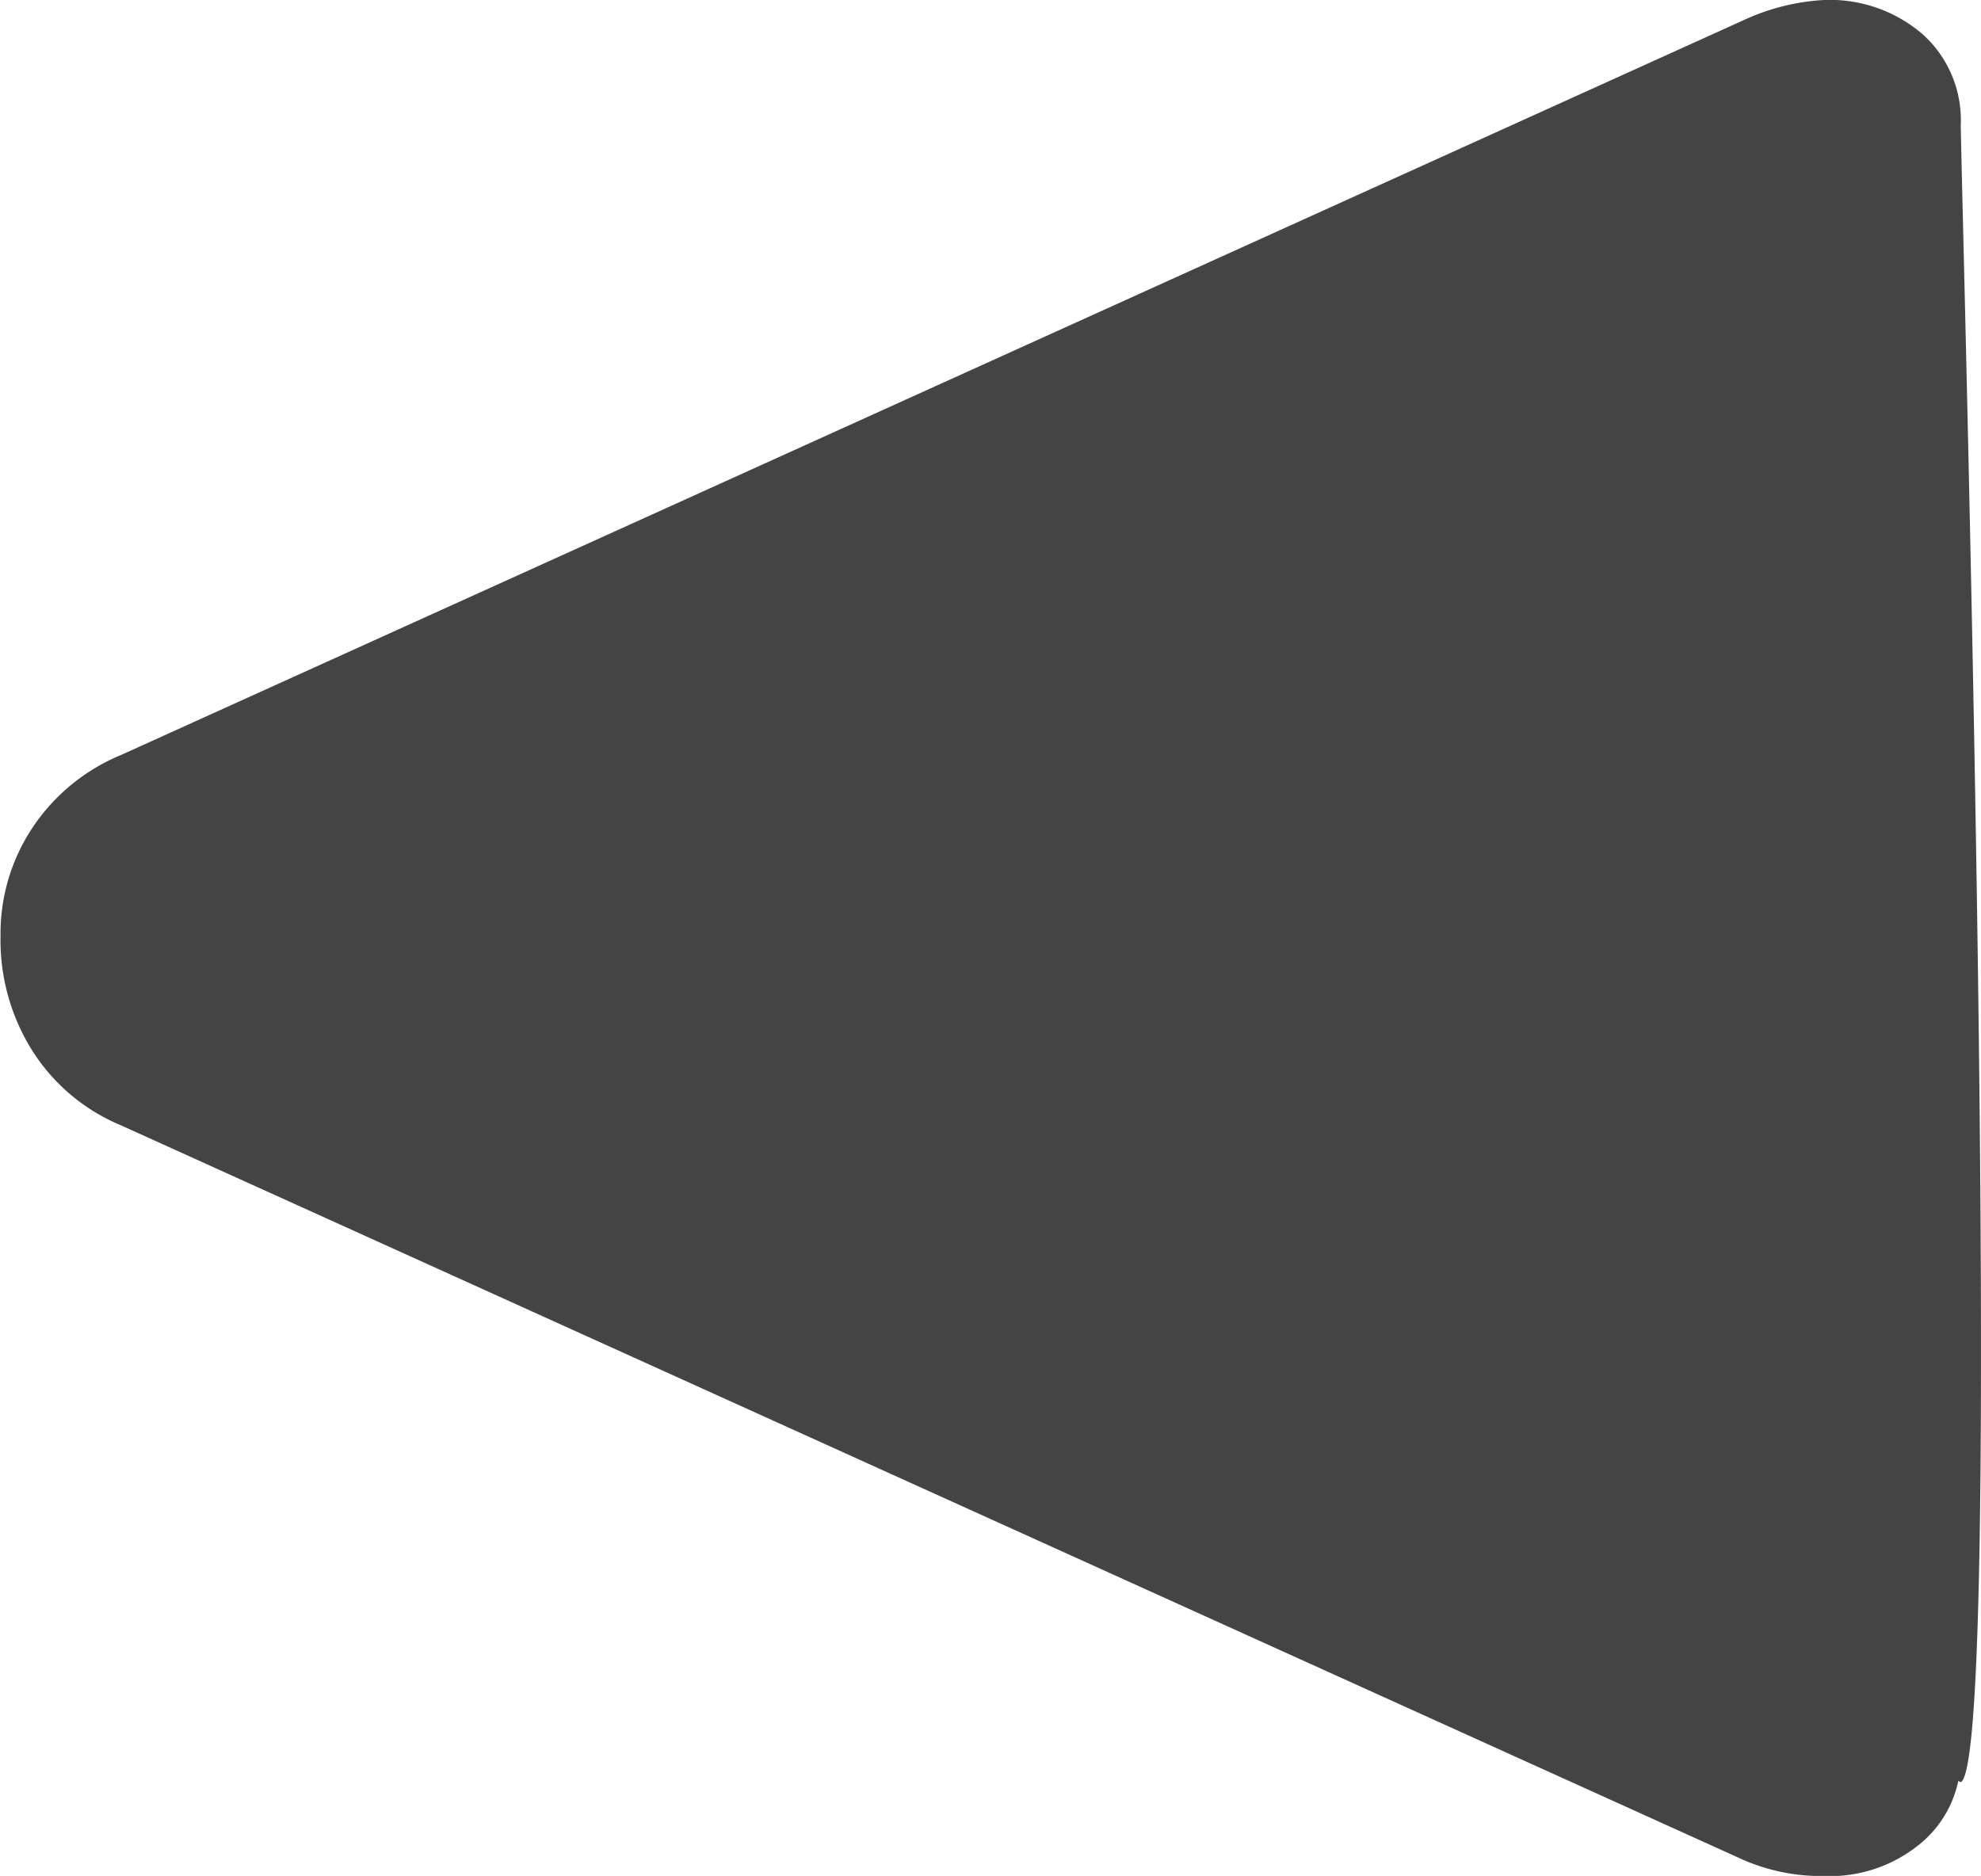 <svg xmlns="http://www.w3.org/2000/svg" width="14.589" height="13.818" viewBox="0 0 14.589 13.818">
  <path id="Trazado_1508" data-name="Trazado 1508" d="M13.98,3.811c.335.2,1.355.5,1.355.832a.817.817,0,0,1-.281.636,1.046,1.046,0,0,1-.725.252,1.441,1.441,0,0,1-.592-.118L1.784,0A1.416,1.416,0,0,1,1.133-.55,1.53,1.53,0,0,1,.9-1.394a1.408,1.408,0,0,1,.237-.8,1.447,1.447,0,0,1,.651-.533L13.738-8.14a1.61,1.61,0,0,1,.592-.148,1.046,1.046,0,0,1,.725.252.85.85,0,0,1,.281.666c0,.335.335,12.032,0,12.21L3.174-1.364Z" transform="translate(-0.896 8.288)" fill="#444"/>
</svg>
